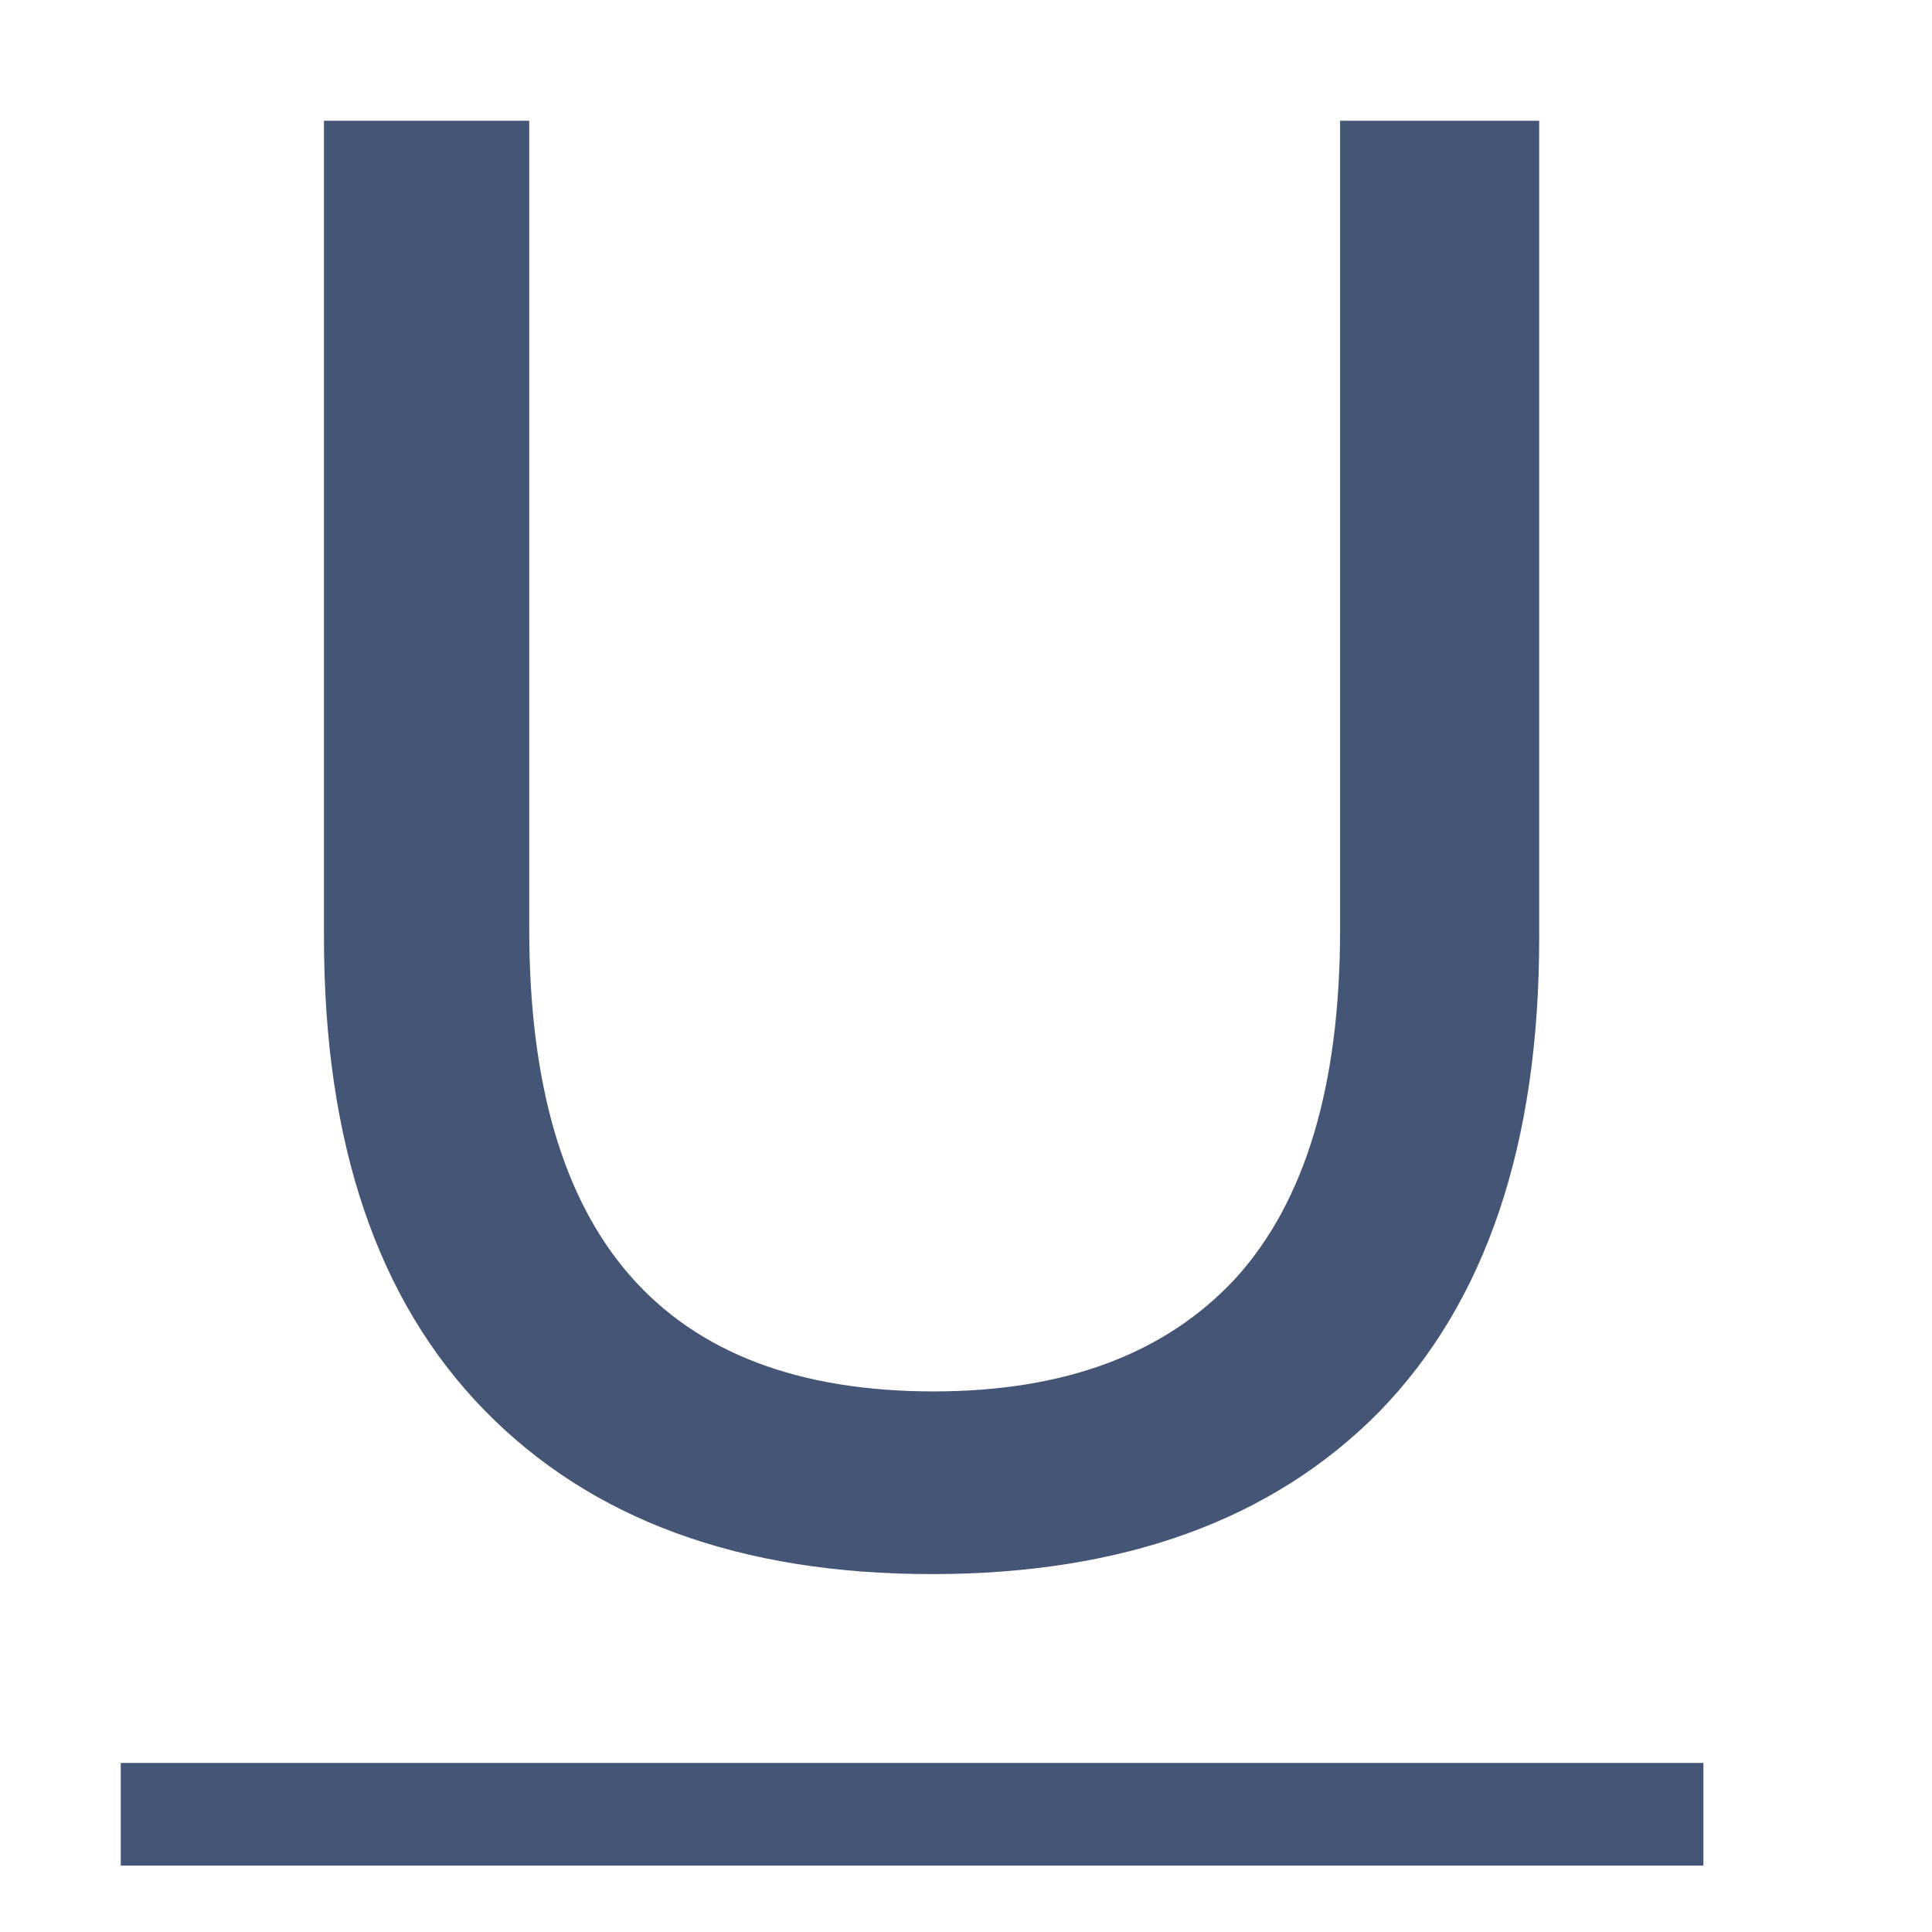 <svg width="16" height="16" viewBox="0 0 16 16" fill="none" xmlns="http://www.w3.org/2000/svg">
<path d="M7.715 13.036C6.128 13.036 4.893 12.583 4.009 11.676C3.125 10.769 2.683 9.466 2.683 7.766V1H4.383V7.698C4.383 10.248 5.499 11.523 7.732 11.523C8.82 11.523 9.653 11.211 10.231 10.588C10.809 9.953 11.098 8.99 11.098 7.698V1H12.747V7.766C12.747 9.477 12.305 10.786 11.421 11.693C10.537 12.588 9.302 13.036 7.715 13.036Z" fill="#445576"/>
<path d="M1 14.6H14.107V15.45H1V14.6Z" fill="#445576"/>
</svg>
